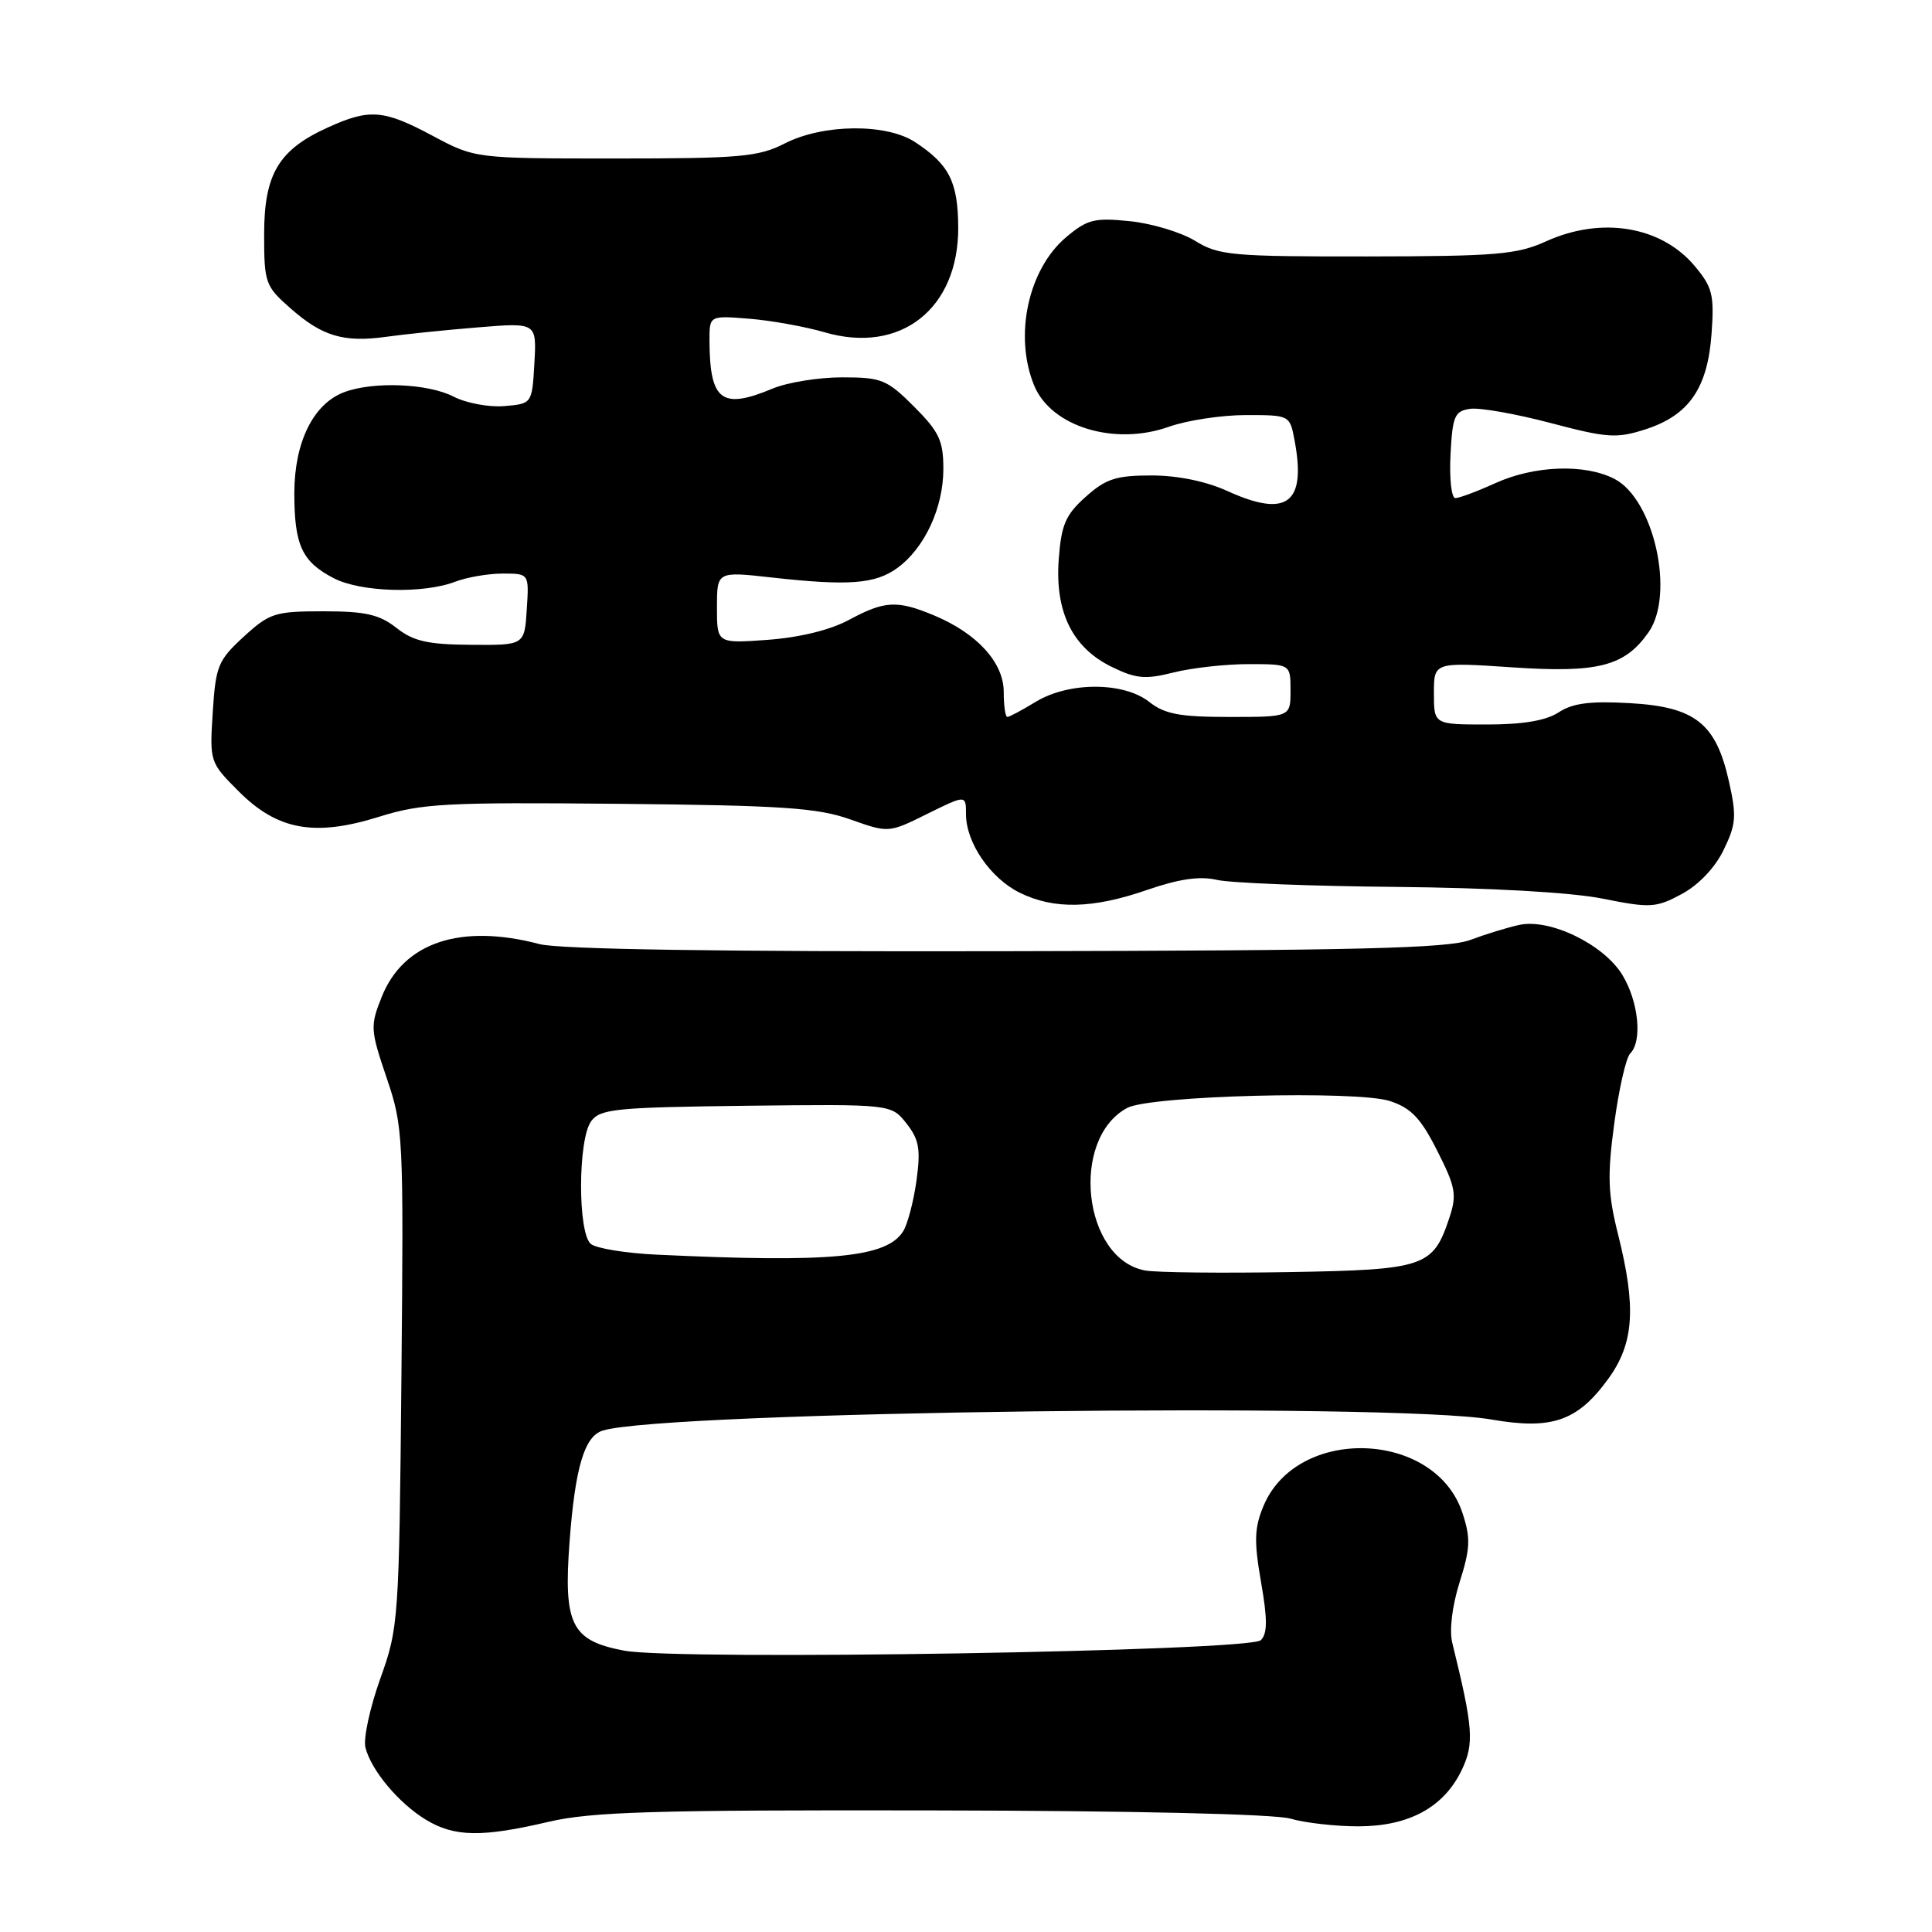 <?xml version="1.0" encoding="UTF-8" standalone="no"?>
<!DOCTYPE svg PUBLIC "-//W3C//DTD SVG 1.1//EN" "http://www.w3.org/Graphics/SVG/1.1/DTD/svg11.dtd" >
<svg xmlns="http://www.w3.org/2000/svg" xmlns:xlink="http://www.w3.org/1999/xlink" version="1.1" viewBox="0 0 256 256">
 <g >
 <path fill="currentColor"
d=" M 72.69 241.40 C 78.41 240.07 86.54 239.82 123.50 239.89 C 150.13 239.93 168.88 240.37 170.99 240.98 C 172.91 241.54 176.96 242.00 179.99 242.00 C 186.71 241.99 191.33 239.47 193.69 234.53 C 195.36 231.02 195.21 228.97 192.44 217.71 C 192.02 216.03 192.41 212.83 193.41 209.64 C 194.83 205.15 194.88 203.80 193.78 200.47 C 190.18 189.52 171.87 188.88 167.42 199.55 C 166.21 202.44 166.15 204.20 167.09 209.61 C 167.96 214.58 167.95 216.45 167.07 217.33 C 165.60 218.81 89.80 220.06 82.71 218.72 C 75.71 217.40 74.65 215.29 75.47 204.28 C 76.21 194.43 77.44 190.31 79.86 189.56 C 88.04 187.01 184.51 185.81 197.60 188.09 C 205.65 189.49 209.04 188.31 213.12 182.68 C 216.52 177.98 216.84 173.25 214.39 163.52 C 213.05 158.16 212.97 155.78 213.90 148.85 C 214.51 144.31 215.46 140.14 216.01 139.59 C 217.65 137.95 217.12 132.72 214.97 129.18 C 212.50 125.13 205.35 121.66 201.29 122.56 C 199.76 122.89 196.84 123.79 194.81 124.55 C 191.85 125.66 179.84 125.96 133.31 126.04 C 95.64 126.12 74.11 125.79 71.50 125.10 C 61.03 122.34 53.47 124.86 50.58 132.09 C 49.04 135.95 49.07 136.44 51.23 142.82 C 53.44 149.32 53.49 150.40 53.19 182.50 C 52.88 214.75 52.82 215.66 50.38 222.46 C 49.01 226.29 48.13 230.38 48.42 231.55 C 49.18 234.57 52.81 238.91 56.41 241.11 C 60.19 243.41 63.83 243.48 72.69 241.40 Z  M 152.00 117.92 C 156.23 116.46 158.96 116.06 161.25 116.59 C 163.04 117.00 173.72 117.42 185.00 117.52 C 197.49 117.64 208.17 118.24 212.33 119.07 C 218.69 120.34 219.41 120.30 222.83 118.47 C 225.06 117.27 227.24 114.99 228.38 112.64 C 230.04 109.24 230.13 108.15 229.09 103.53 C 227.37 95.83 224.61 93.66 215.95 93.17 C 210.72 92.87 208.38 93.17 206.53 94.39 C 204.86 95.48 201.82 96.00 197.04 96.00 C 190.00 96.00 190.00 96.00 190.00 91.86 C 190.00 87.73 190.00 87.73 200.43 88.43 C 211.78 89.19 215.29 88.28 218.44 83.78 C 221.96 78.76 219.17 66.17 213.93 63.46 C 210.01 61.43 203.32 61.67 198.14 64.02 C 195.74 65.11 193.36 66.00 192.84 66.00 C 192.32 66.00 192.04 63.41 192.20 60.25 C 192.47 55.11 192.74 54.47 194.81 54.17 C 196.08 53.99 200.88 54.84 205.46 56.05 C 213.00 58.04 214.21 58.12 218.06 56.88 C 223.80 55.02 226.27 51.44 226.79 44.22 C 227.16 39.05 226.91 38.05 224.54 35.23 C 220.10 29.96 212.20 28.65 204.86 31.98 C 201.00 33.73 198.26 33.96 181.12 33.98 C 163.24 34.00 161.48 33.84 158.39 31.93 C 156.54 30.79 152.65 29.61 149.73 29.31 C 145.03 28.83 144.08 29.06 141.28 31.42 C 136.23 35.67 134.32 44.52 137.04 51.10 C 139.30 56.55 147.68 59.11 154.88 56.55 C 157.28 55.70 161.87 55.00 165.08 55.00 C 170.91 55.00 170.91 55.00 171.54 58.37 C 173.11 66.72 170.53 68.66 162.63 65.06 C 159.80 63.77 156.03 63.00 152.57 63.00 C 147.90 63.00 146.53 63.44 143.86 65.83 C 141.19 68.22 140.63 69.52 140.29 74.08 C 139.77 81.08 142.09 85.81 147.30 88.36 C 150.53 89.94 151.75 90.05 155.49 89.11 C 157.91 88.50 162.39 88.00 165.44 88.00 C 171.00 88.00 171.00 88.00 171.00 91.50 C 171.00 95.00 171.00 95.00 162.91 95.00 C 156.33 95.00 154.34 94.63 152.27 93.00 C 148.88 90.33 141.61 90.33 137.23 93.00 C 135.43 94.10 133.74 95.00 133.48 95.00 C 133.21 95.00 133.00 93.51 133.00 91.69 C 133.00 87.80 129.49 83.94 123.78 81.55 C 118.87 79.50 117.23 79.59 112.49 82.14 C 110.01 83.48 105.95 84.47 101.75 84.78 C 95.00 85.27 95.00 85.27 95.00 80.49 C 95.00 75.71 95.00 75.71 102.25 76.52 C 112.48 77.66 115.99 77.39 118.93 75.24 C 122.53 72.60 125.00 67.27 125.00 62.13 C 125.00 58.39 124.44 57.21 121.12 53.88 C 117.52 50.29 116.82 50.00 111.59 50.00 C 108.48 50.00 104.32 50.67 102.35 51.50 C 95.62 54.31 94.05 53.11 94.01 45.16 C 94.00 41.81 94.00 41.81 99.25 42.23 C 102.14 42.46 106.65 43.27 109.27 44.03 C 119.33 46.97 127.03 40.91 126.97 30.10 C 126.93 24.09 125.78 21.81 121.27 18.84 C 117.46 16.33 109.08 16.41 104.00 19.00 C 100.50 20.79 98.11 21.00 81.52 21.00 C 62.96 21.00 62.96 21.00 57.34 18.00 C 50.82 14.52 48.98 14.37 43.42 16.90 C 36.92 19.85 35.00 23.07 35.00 31.03 C 35.00 37.51 35.15 37.92 38.52 40.88 C 42.73 44.58 45.56 45.41 51.24 44.62 C 53.58 44.29 59.01 43.73 63.31 43.38 C 71.11 42.74 71.11 42.74 70.81 48.12 C 70.50 53.50 70.50 53.50 66.81 53.81 C 64.78 53.98 61.77 53.41 60.11 52.56 C 56.72 50.80 49.42 50.51 45.57 51.98 C 41.51 53.52 39.01 58.60 39.00 65.32 C 39.00 72.25 40.01 74.44 44.23 76.62 C 47.81 78.47 56.06 78.71 60.32 77.08 C 61.86 76.49 64.70 76.00 66.62 76.00 C 70.11 76.00 70.11 76.00 69.80 80.75 C 69.50 85.50 69.50 85.50 62.40 85.44 C 56.67 85.40 54.77 84.97 52.52 83.19 C 50.26 81.42 48.42 81.00 42.85 81.00 C 36.43 81.00 35.72 81.23 32.29 84.37 C 28.89 87.49 28.58 88.25 28.19 94.37 C 27.77 100.95 27.80 101.03 31.64 104.87 C 36.78 110.01 41.69 110.90 50.25 108.22 C 55.87 106.46 59.07 106.29 82.03 106.51 C 103.69 106.72 108.33 107.04 112.65 108.57 C 117.75 110.38 117.75 110.38 122.87 107.84 C 128.00 105.31 128.00 105.31 128.00 107.90 C 128.01 111.67 131.23 116.37 135.12 118.29 C 139.67 120.53 144.78 120.42 152.00 117.92 Z  M 151.77 168.35 C 143.50 166.89 141.72 150.90 149.37 146.80 C 152.42 145.17 179.82 144.46 184.19 145.90 C 186.98 146.82 188.27 148.17 190.44 152.48 C 192.87 157.27 193.06 158.30 192.06 161.33 C 189.89 167.89 188.85 168.25 170.77 168.56 C 161.82 168.71 153.27 168.62 151.77 168.35 Z  M 87.04 166.25 C 82.94 166.06 79.01 165.42 78.29 164.83 C 76.54 163.37 76.57 150.98 78.33 148.57 C 79.52 146.93 81.61 146.73 98.87 146.52 C 118.09 146.30 118.09 146.30 120.11 148.86 C 121.79 151.00 122.01 152.27 121.44 156.43 C 121.06 159.17 120.27 162.19 119.68 163.14 C 117.50 166.64 110.17 167.34 87.04 166.25 Z "/>
</g>
</svg>